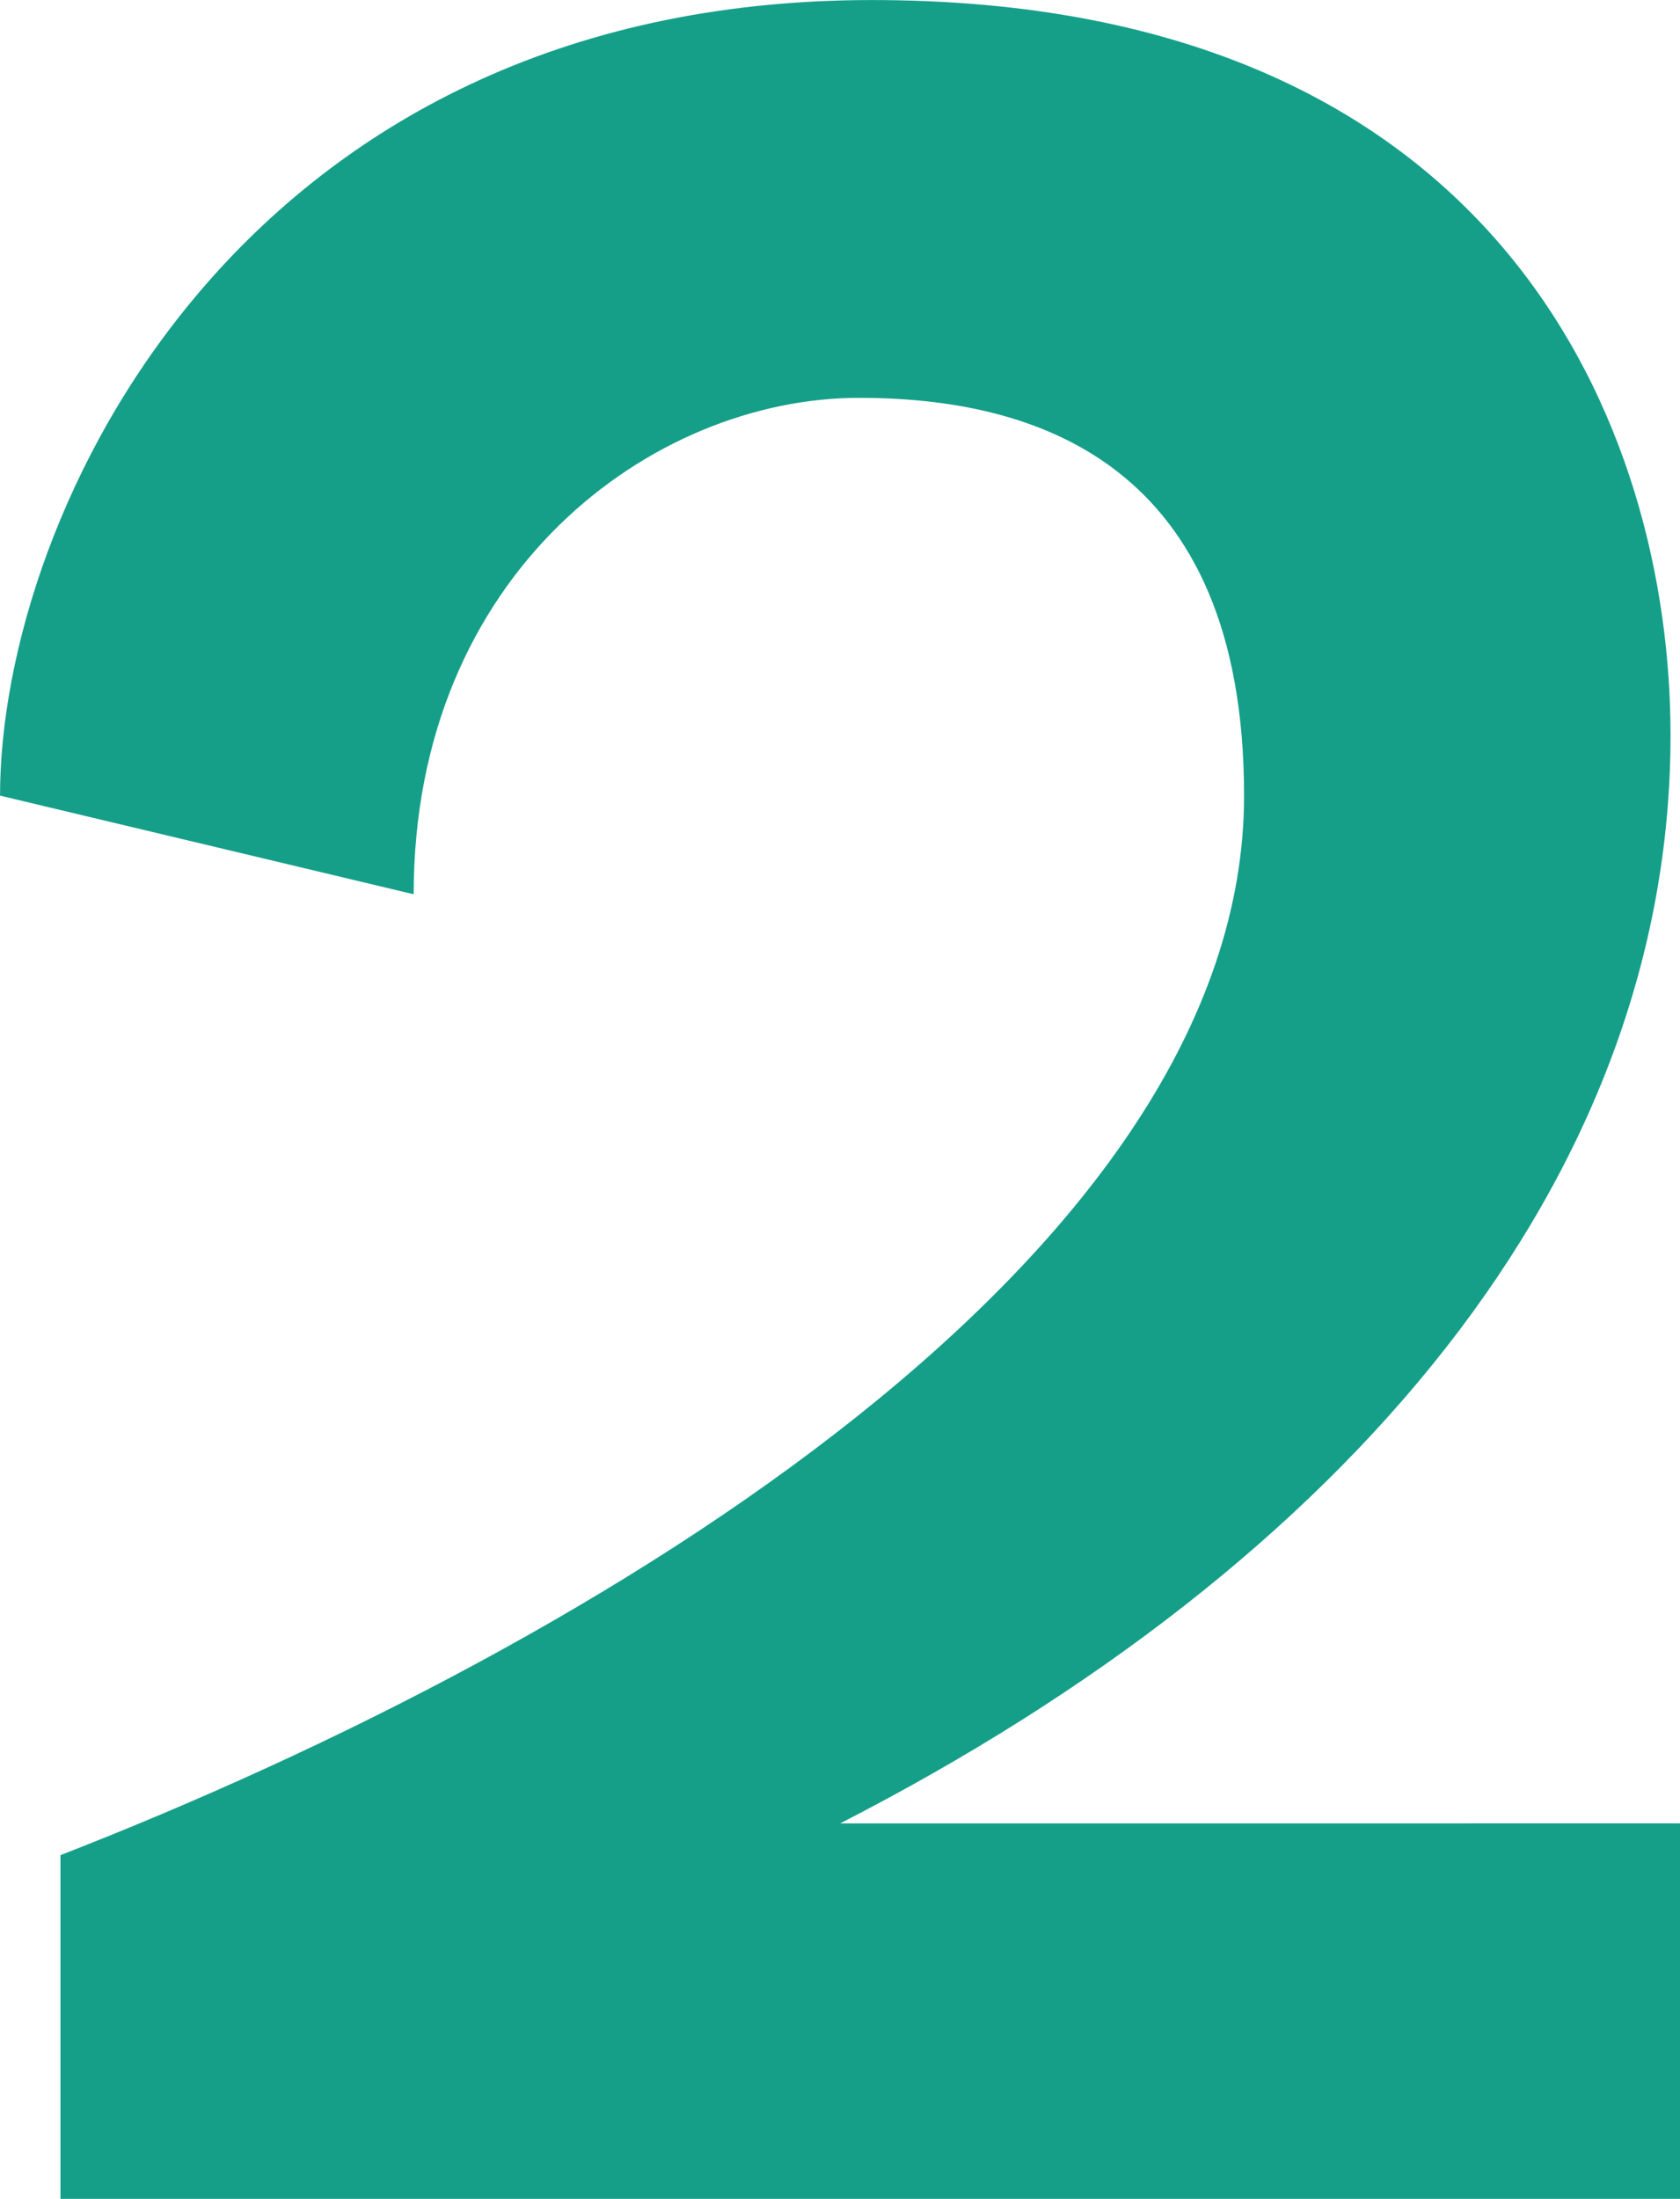 <svg width="611.28" height="800" version="1.1" viewBox="0 0 509.4 666.67" xmlns="http://www.w3.org/2000/svg">
 <path d="m509.4 552.82v113.85h-491.07v-104.21c165.96-64.628 358.89-183.3 358.89-321.24 0-101.29-63.68-120.6-116.73-120.6-62.693 0-135.06 53.053-135.06 150.51l-125.42-29.905c0-85.881 73.319-241.21 264.36-241.21 191.04 0 242.16 130.24 242.16 222.88 0 134.12-97.457 250.85-251.8 329.94z" fill="#079982" fill-opacity=".941" stroke-width=".611" Googl="true"/>
</svg>
